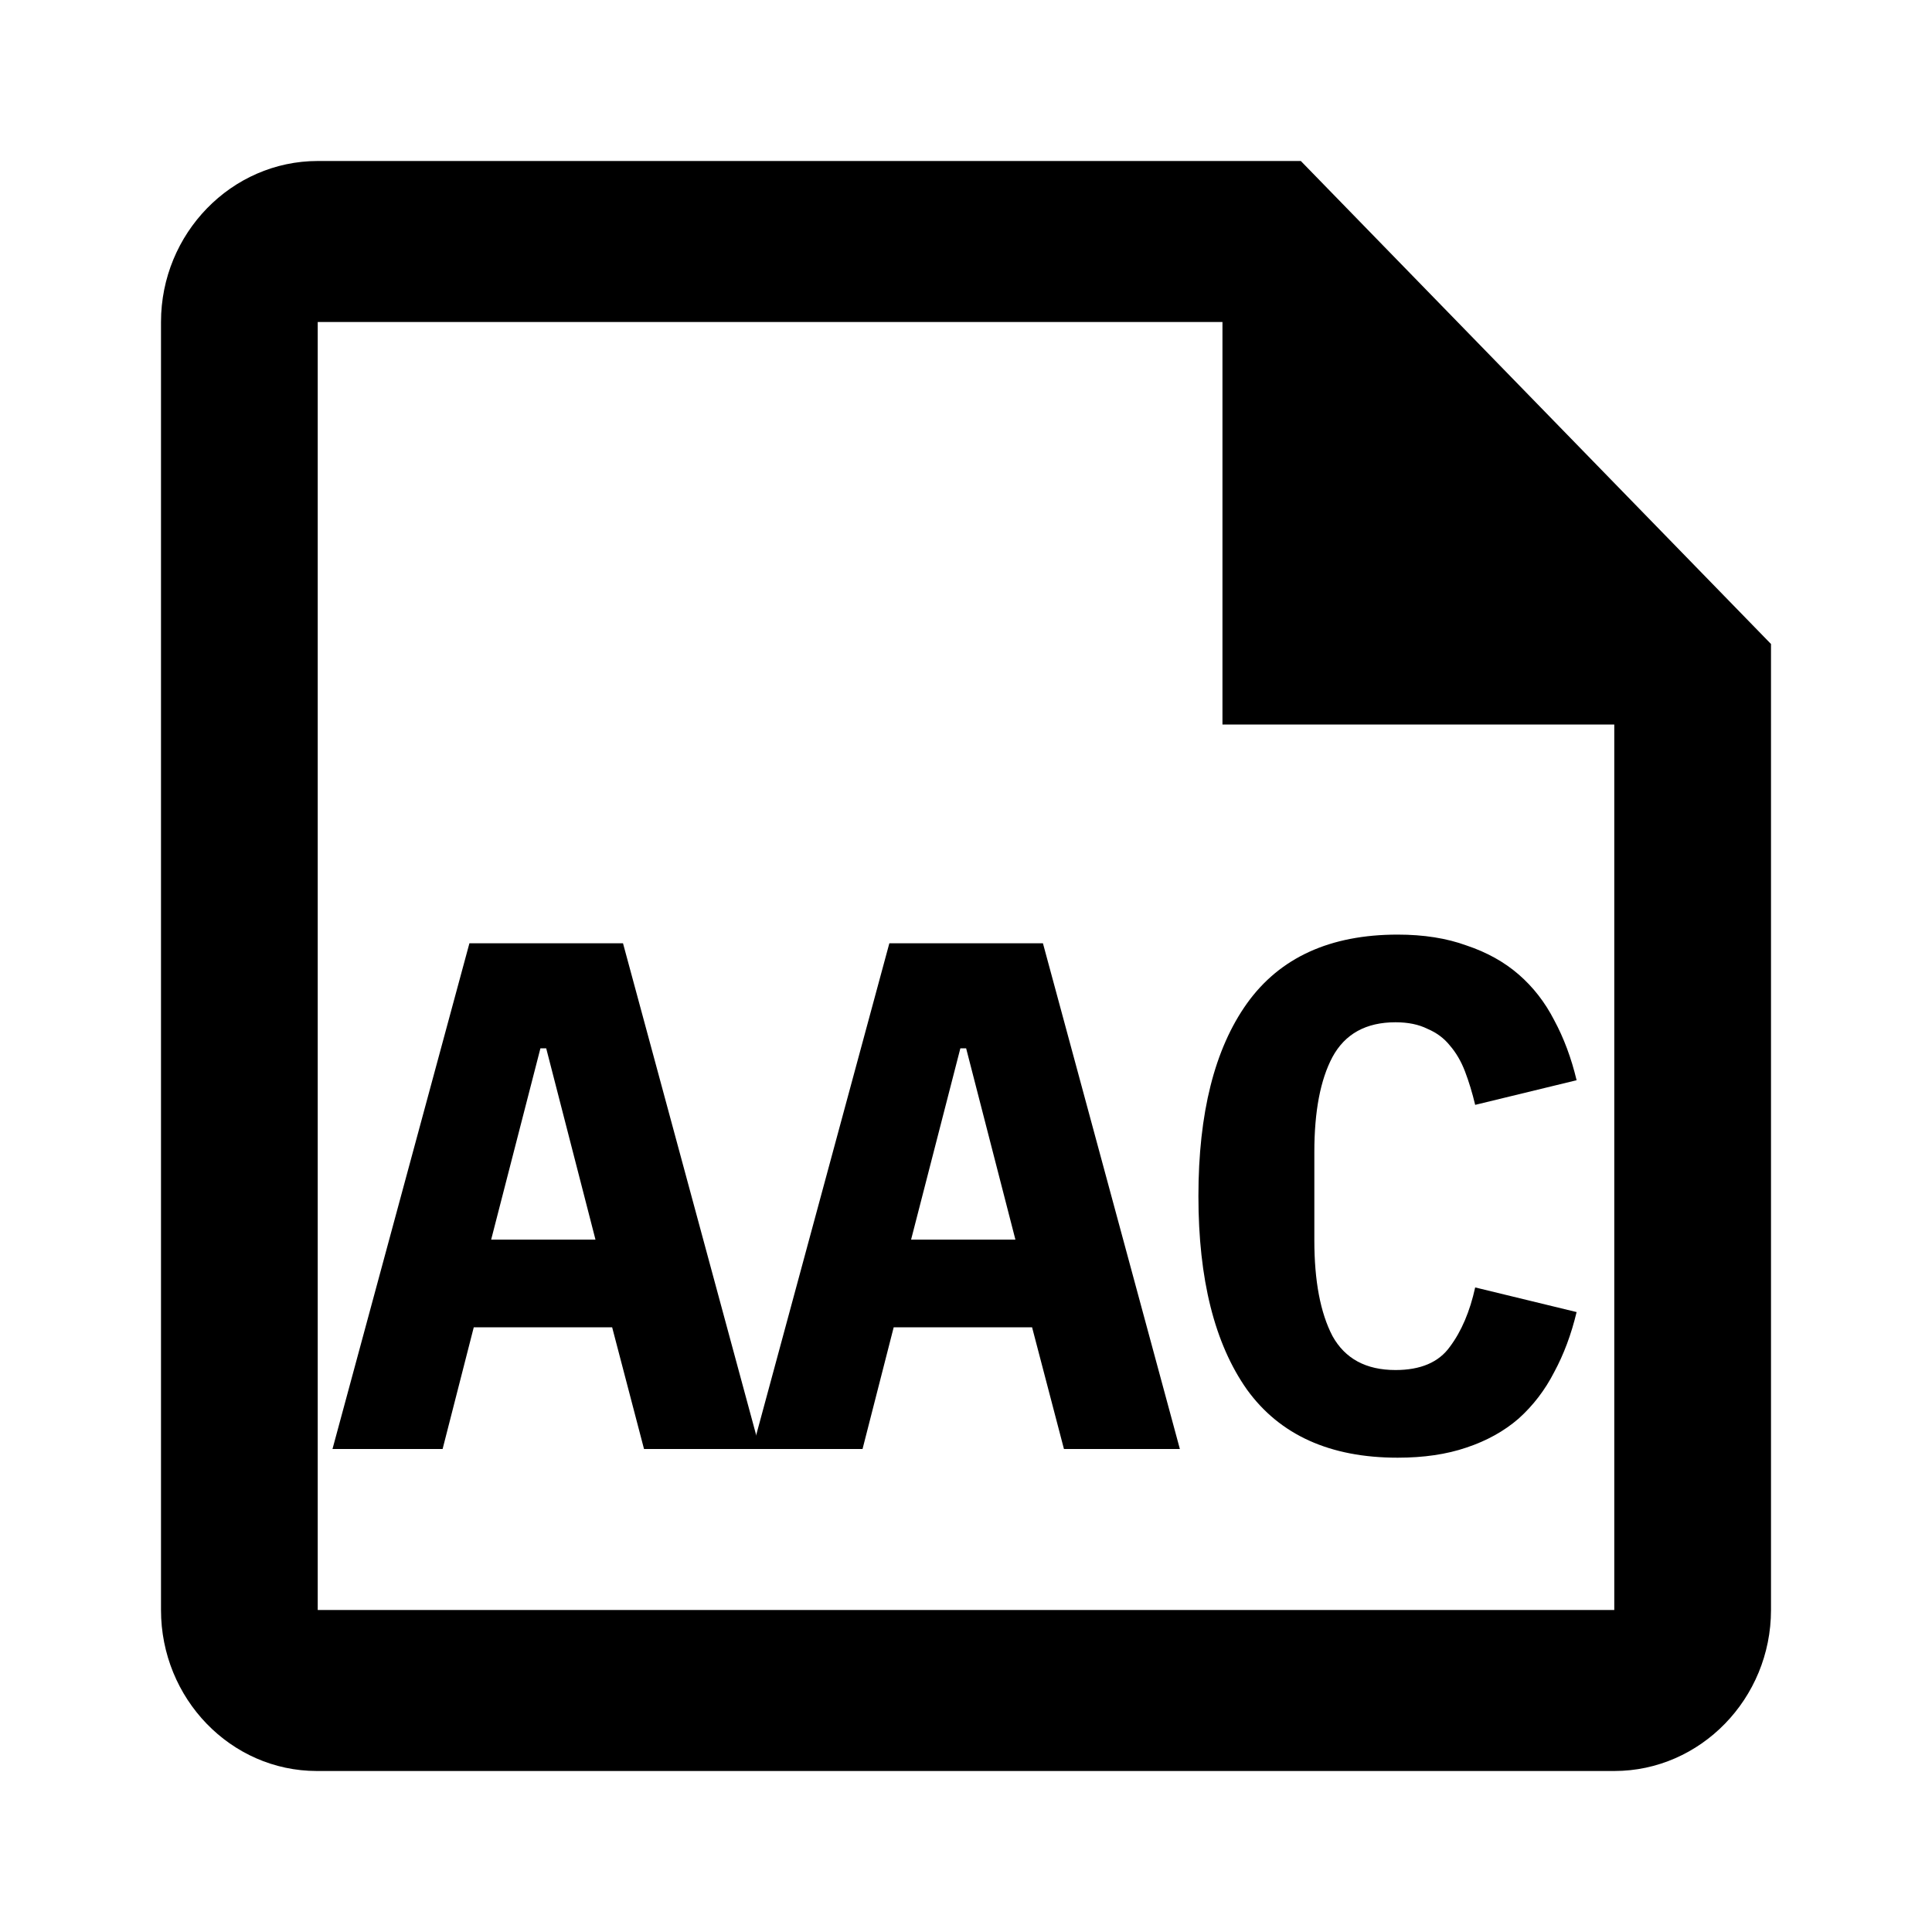 <svg xmlns="http://www.w3.org/2000/svg" width="1200" height="1200" fill="none"><path fill="#000" d="M807.965 100h-610.62C143.805 100 100 145 100 200v800c0 55 43.319 100 96.858 100h805.797c53.54 0 97.345-45 97.345-100V400zm194.69 900h-805.31V200H759.29v250h243.365z"/><path fill="#000" d="m400.014 900-19.801-75.6h-85.949L274.913 900h-68.399l85.049-314.1h95.401l85.05 314.1zm-60.751-248.85h-3.6l-30.599 118.8h64.799z"/><path fill="#000" d="m660.84 900-19.8-75.6h-85.95L535.74 900h-68.402l85.052-314.1h95.4L732.84 900zm-60.75-248.85h-3.6l-30.6 118.8h64.8zM868.11 905.4q-63 0-93.6-42.3-30.15-42.75-30.15-120.15t30.15-119.7q30.6-42.75 93.6-42.75 24.3 0 42.75 6.75 18.9 6.3 32.4 18t22.05 28.35q9 16.65 13.95 37.35l-63 15.3q-2.7-11.25-6.3-20.7t-9.45-16.2q-5.4-6.75-13.95-10.35-8.1-4.05-19.8-4.05-27.45 0-39.15 21.6-11.25 21.15-11.25 58.95v54.9q0 37.8 11.25 59.4 11.7 21.15 39.15 21.15 23.4 0 33.75-14.4 10.8-14.4 15.75-36.9l63 15.3q-4.95 20.7-13.95 37.35-8.55 16.65-22.05 28.8-13.5 11.7-32.4 18-18.45 6.3-42.75 6.3"/></svg>